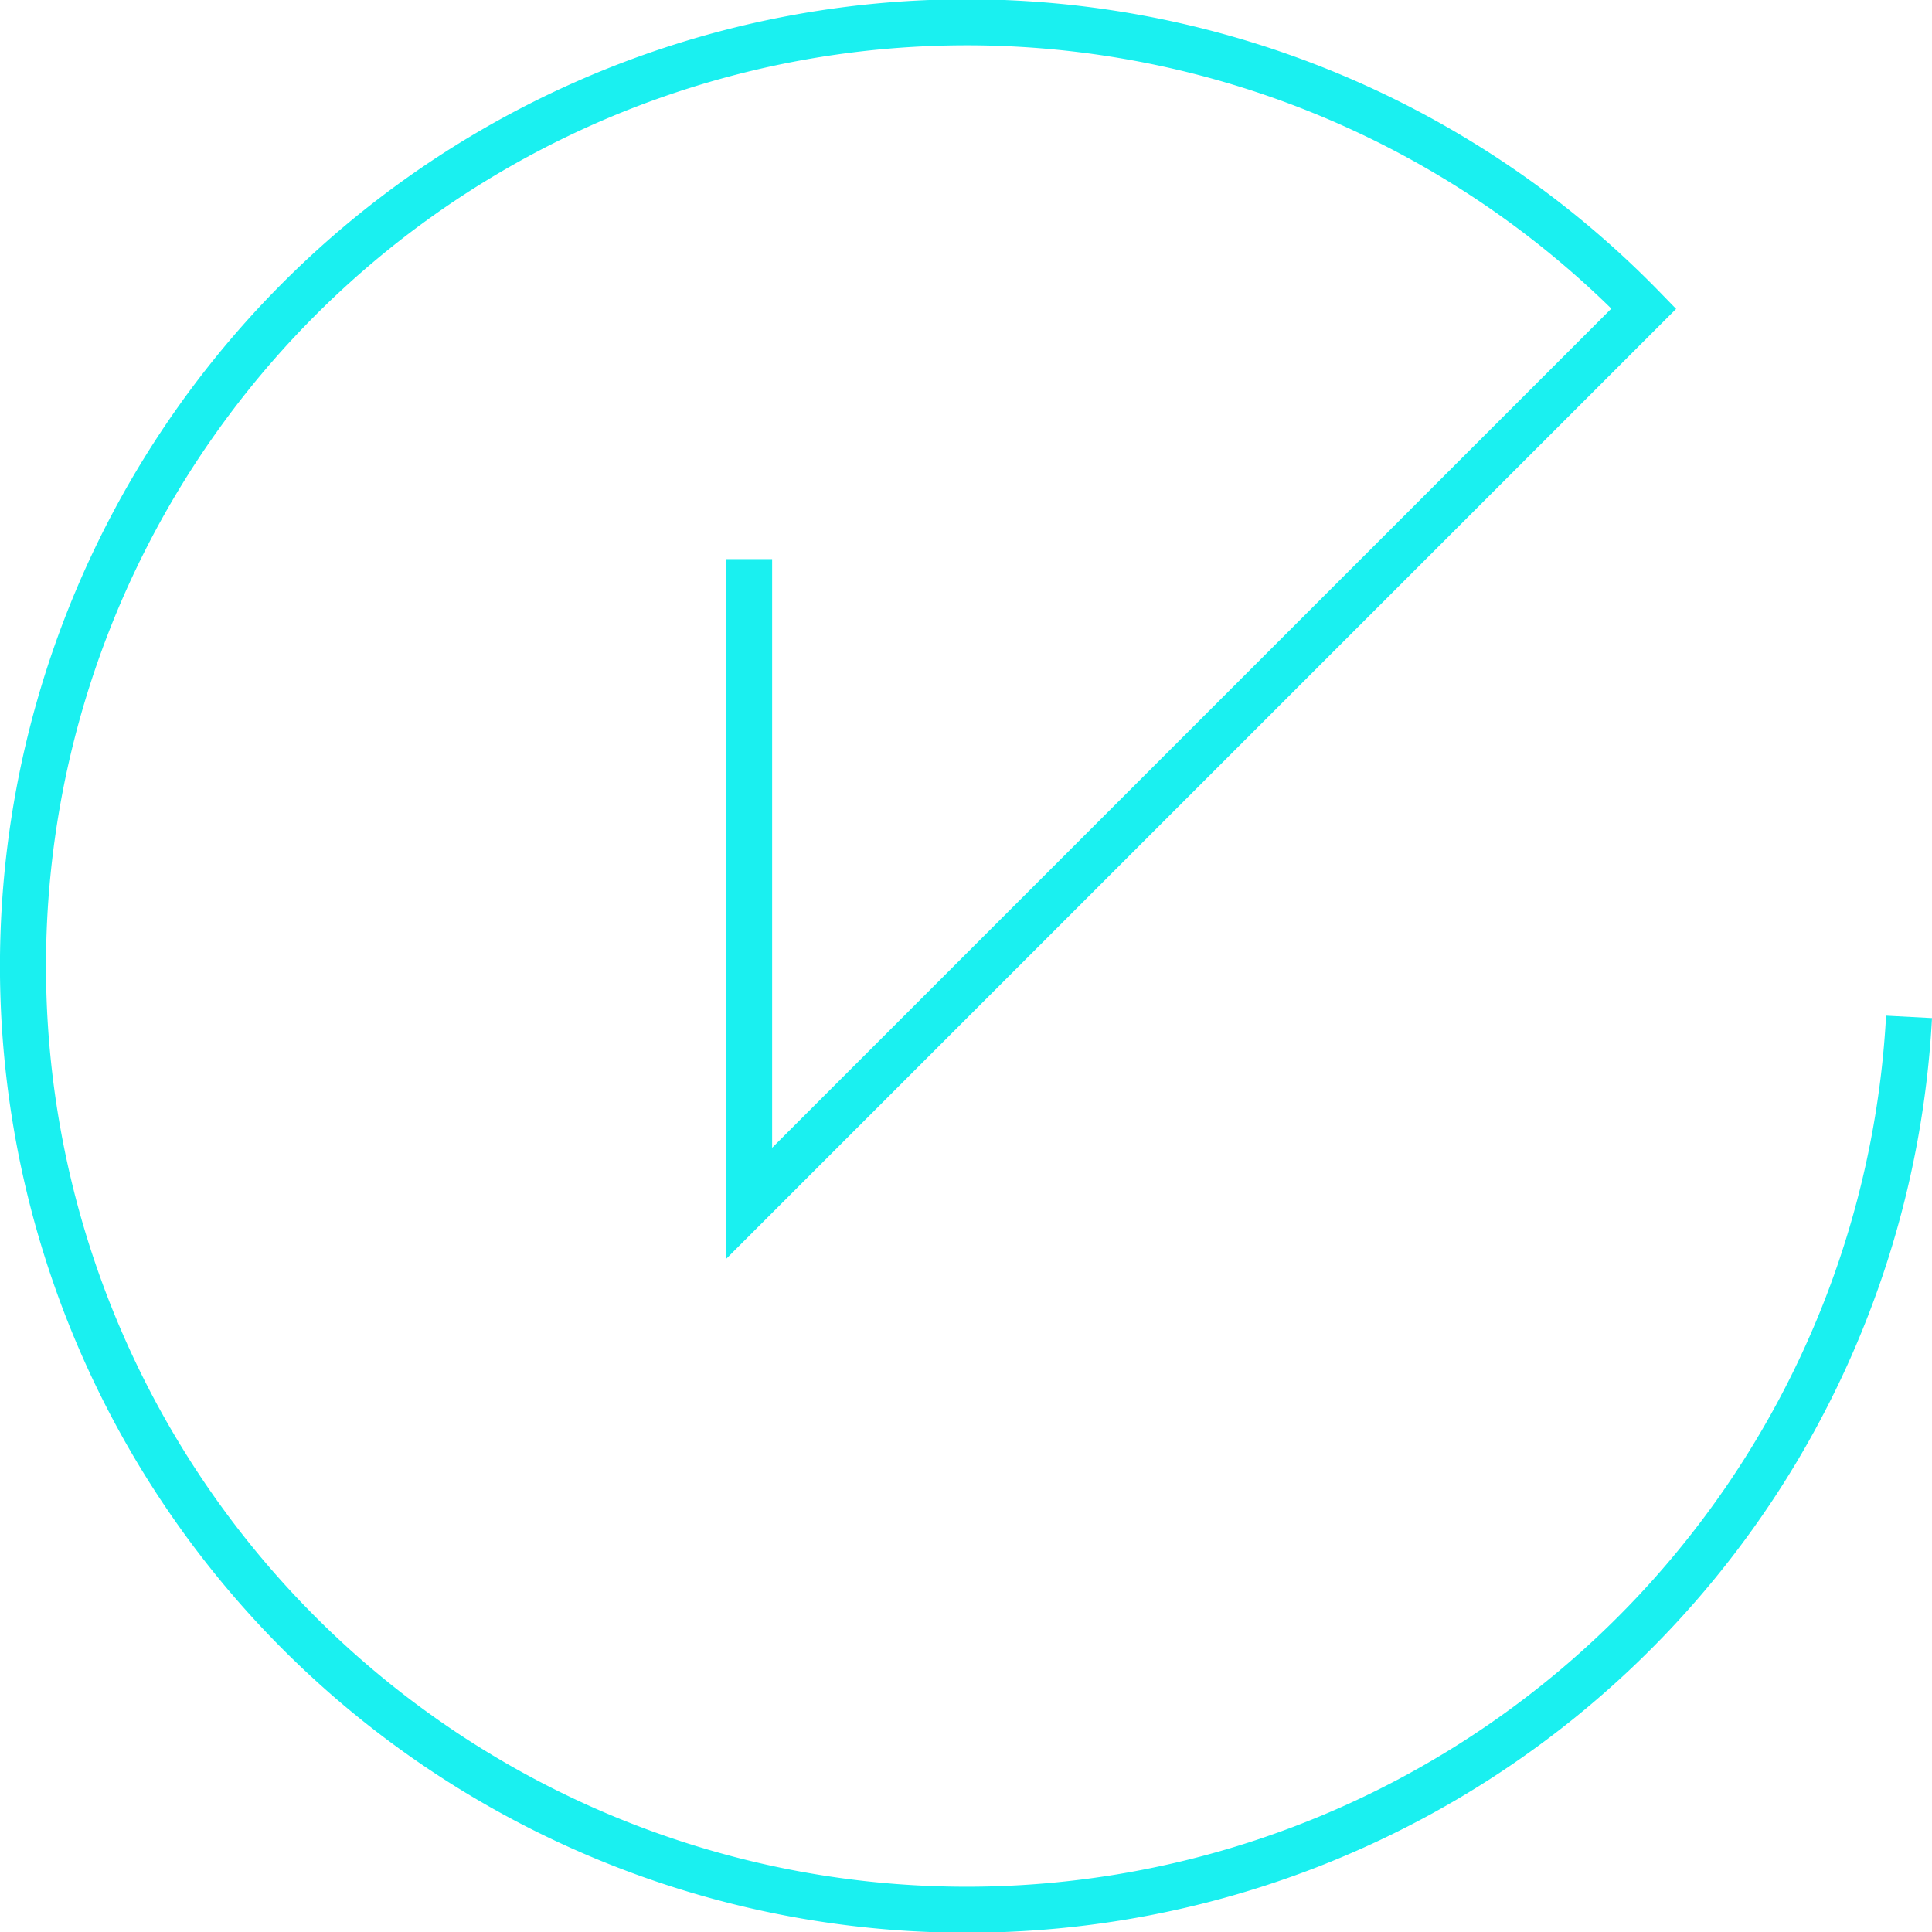 <svg id="logo" xmlns="http://www.w3.org/2000/svg" width="43" height="43" viewBox="0 0 43 43"><defs><style>.cls-1{fill:#1af0f0;}</style></defs><title>logo-thin</title><path class="cls-1" d="M21.515,43.016A21.516,21.516,0,1,1,36.953,6.513l.352.362L16.161,28.019V12.444H17.185V25.546L35.863,6.869a20.492,20.492,0,1,0,6.115,15.736L43,22.659A21.504,21.504,0,0,1,21.515,43.016Z"/></svg>